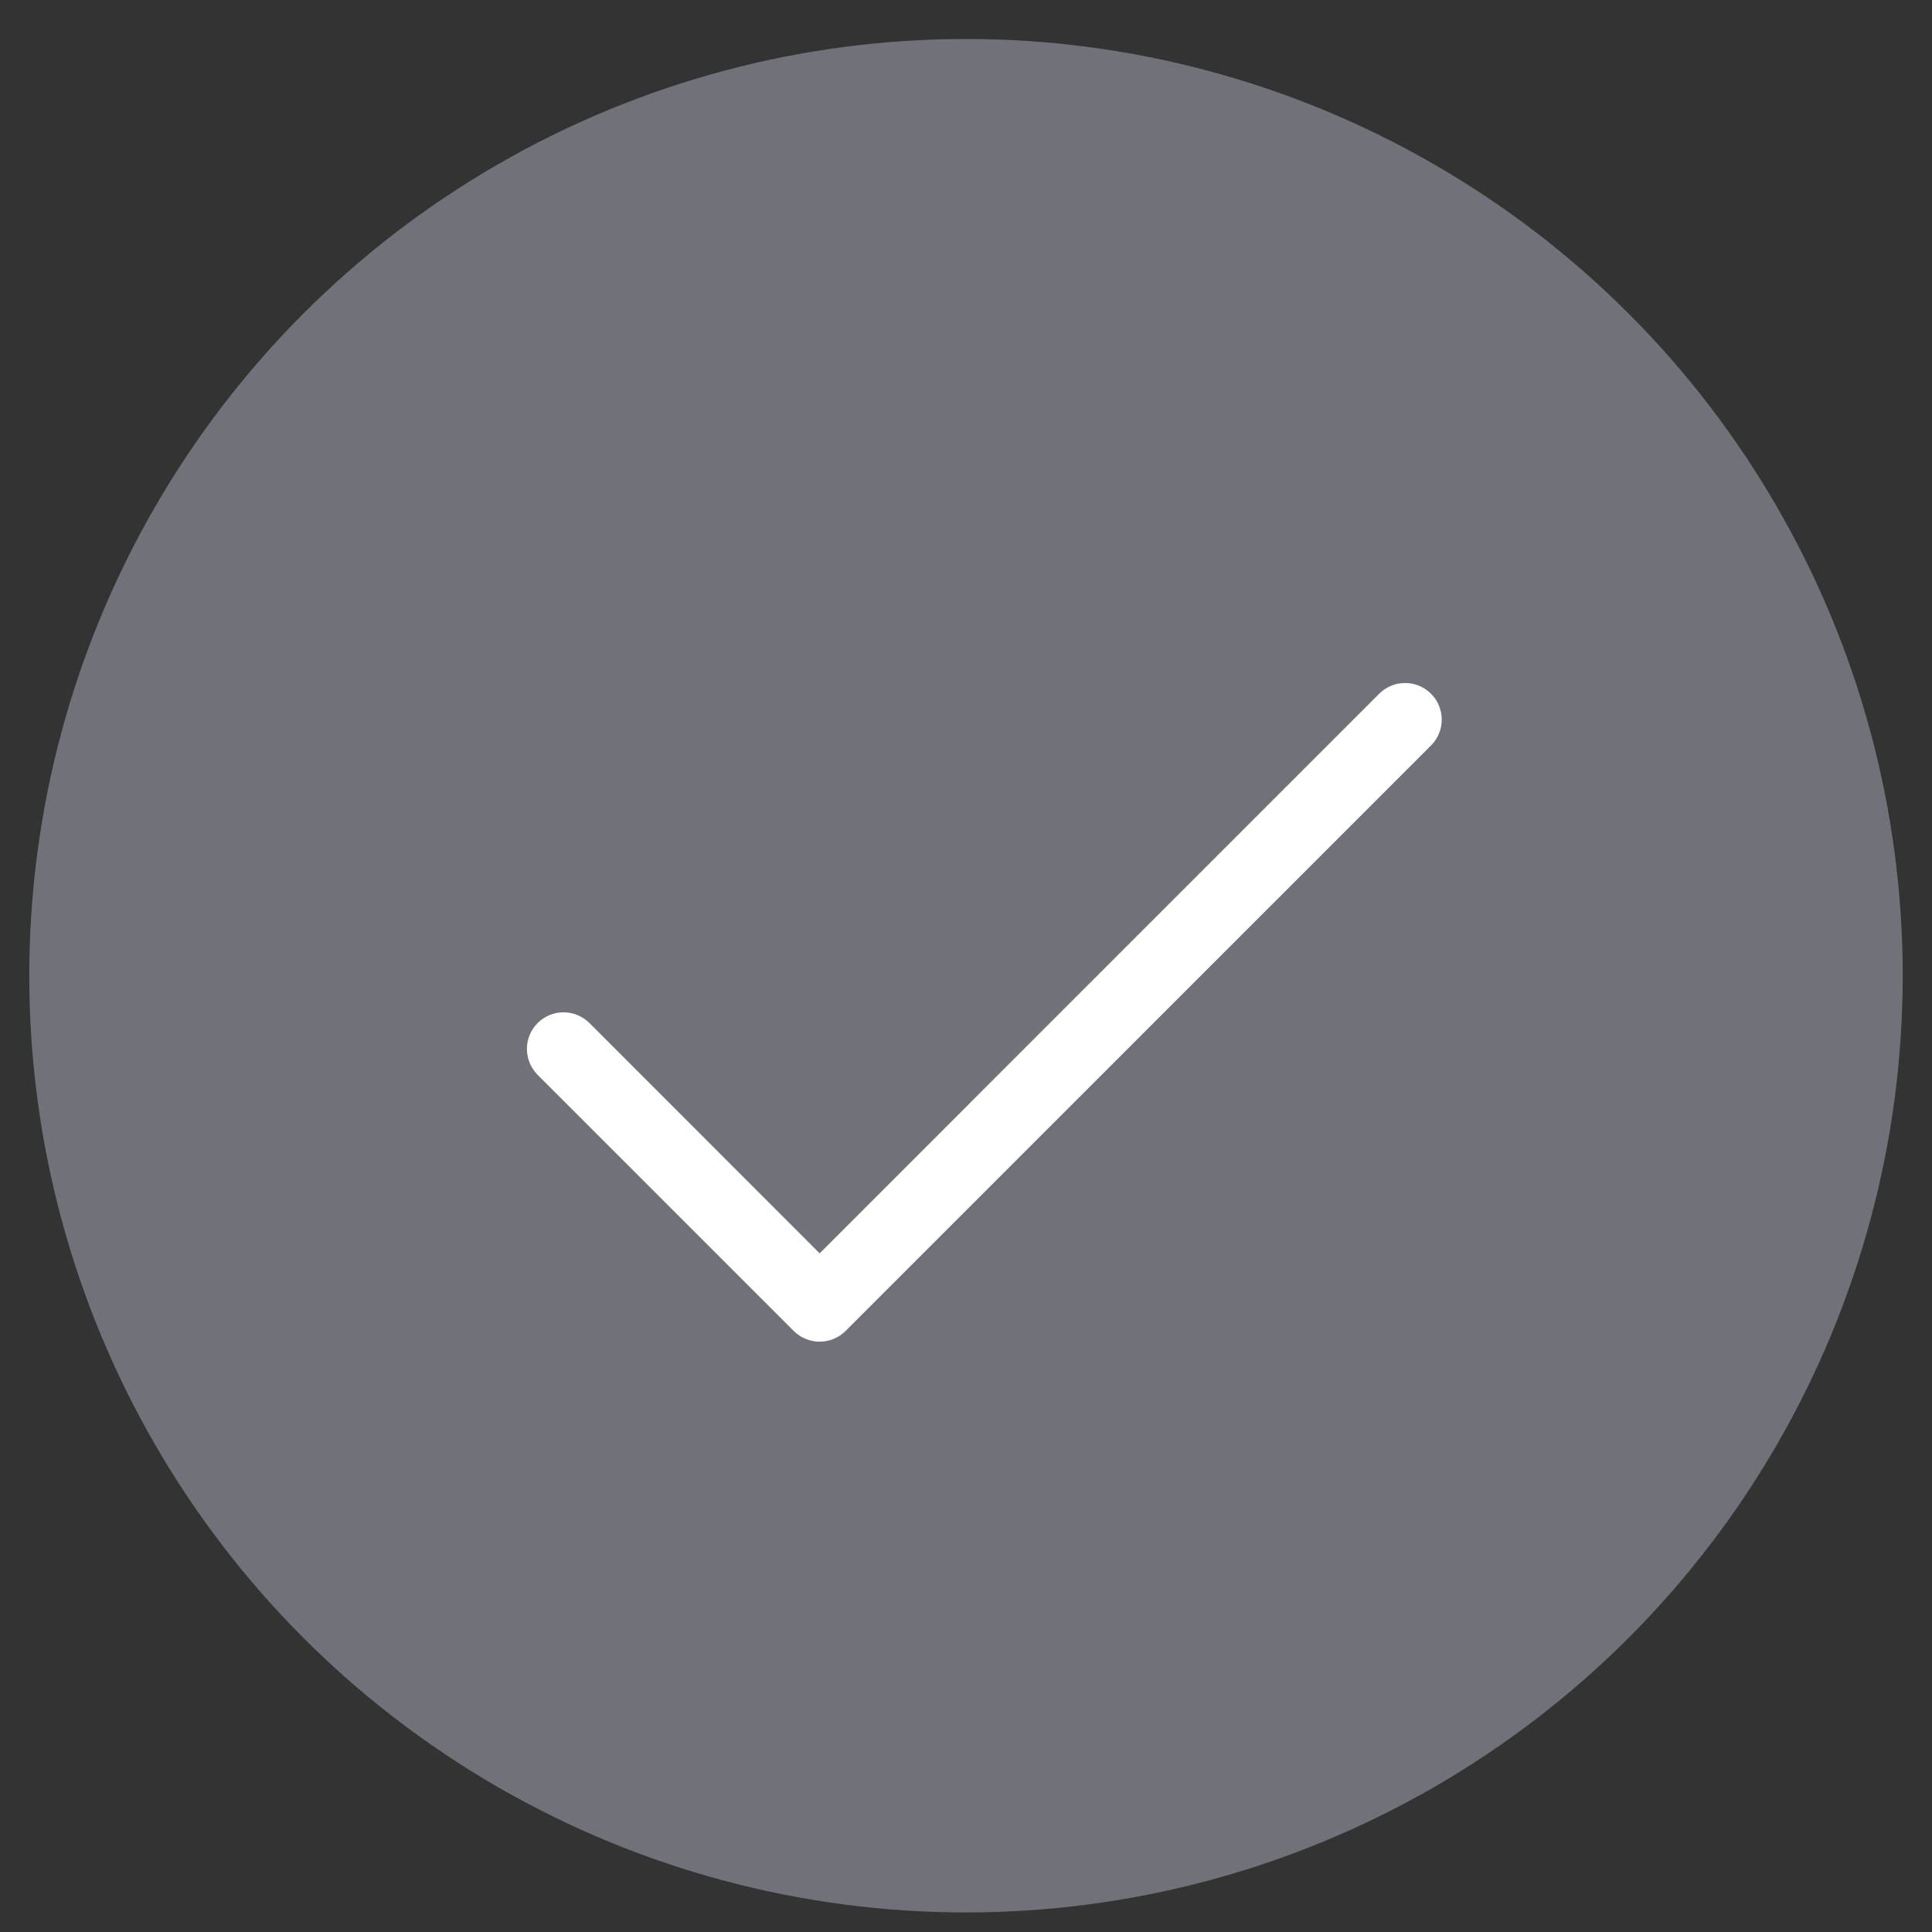 <svg width="33" height="33" viewBox="0 0 33 33" fill="none" xmlns="http://www.w3.org/2000/svg">
<rect x="0" y="0" width="33" height="33" fill="#333333" stroke="none"/>
<circle cx="16.5" cy="16.666" r="16" fill="#71717A"/>
<path d="M24.442 12.734L14.443 22.734C14.384 22.792 14.316 22.838 14.24 22.869C14.164 22.901 14.082 22.917 14 22.917C13.918 22.917 13.837 22.901 13.761 22.869C13.685 22.838 13.616 22.792 13.558 22.734L9.183 18.359C9.066 18.241 9 18.082 9 17.916C9 17.75 9.066 17.591 9.183 17.474C9.3 17.357 9.46 17.291 9.625 17.291C9.791 17.291 9.95 17.357 10.068 17.474L14 21.408L23.558 11.849C23.675 11.732 23.834 11.666 24 11.666C24.166 11.666 24.325 11.732 24.442 11.849C24.56 11.966 24.626 12.126 24.626 12.291C24.626 12.457 24.56 12.616 24.442 12.734Z" fill="white"/>
</svg>
